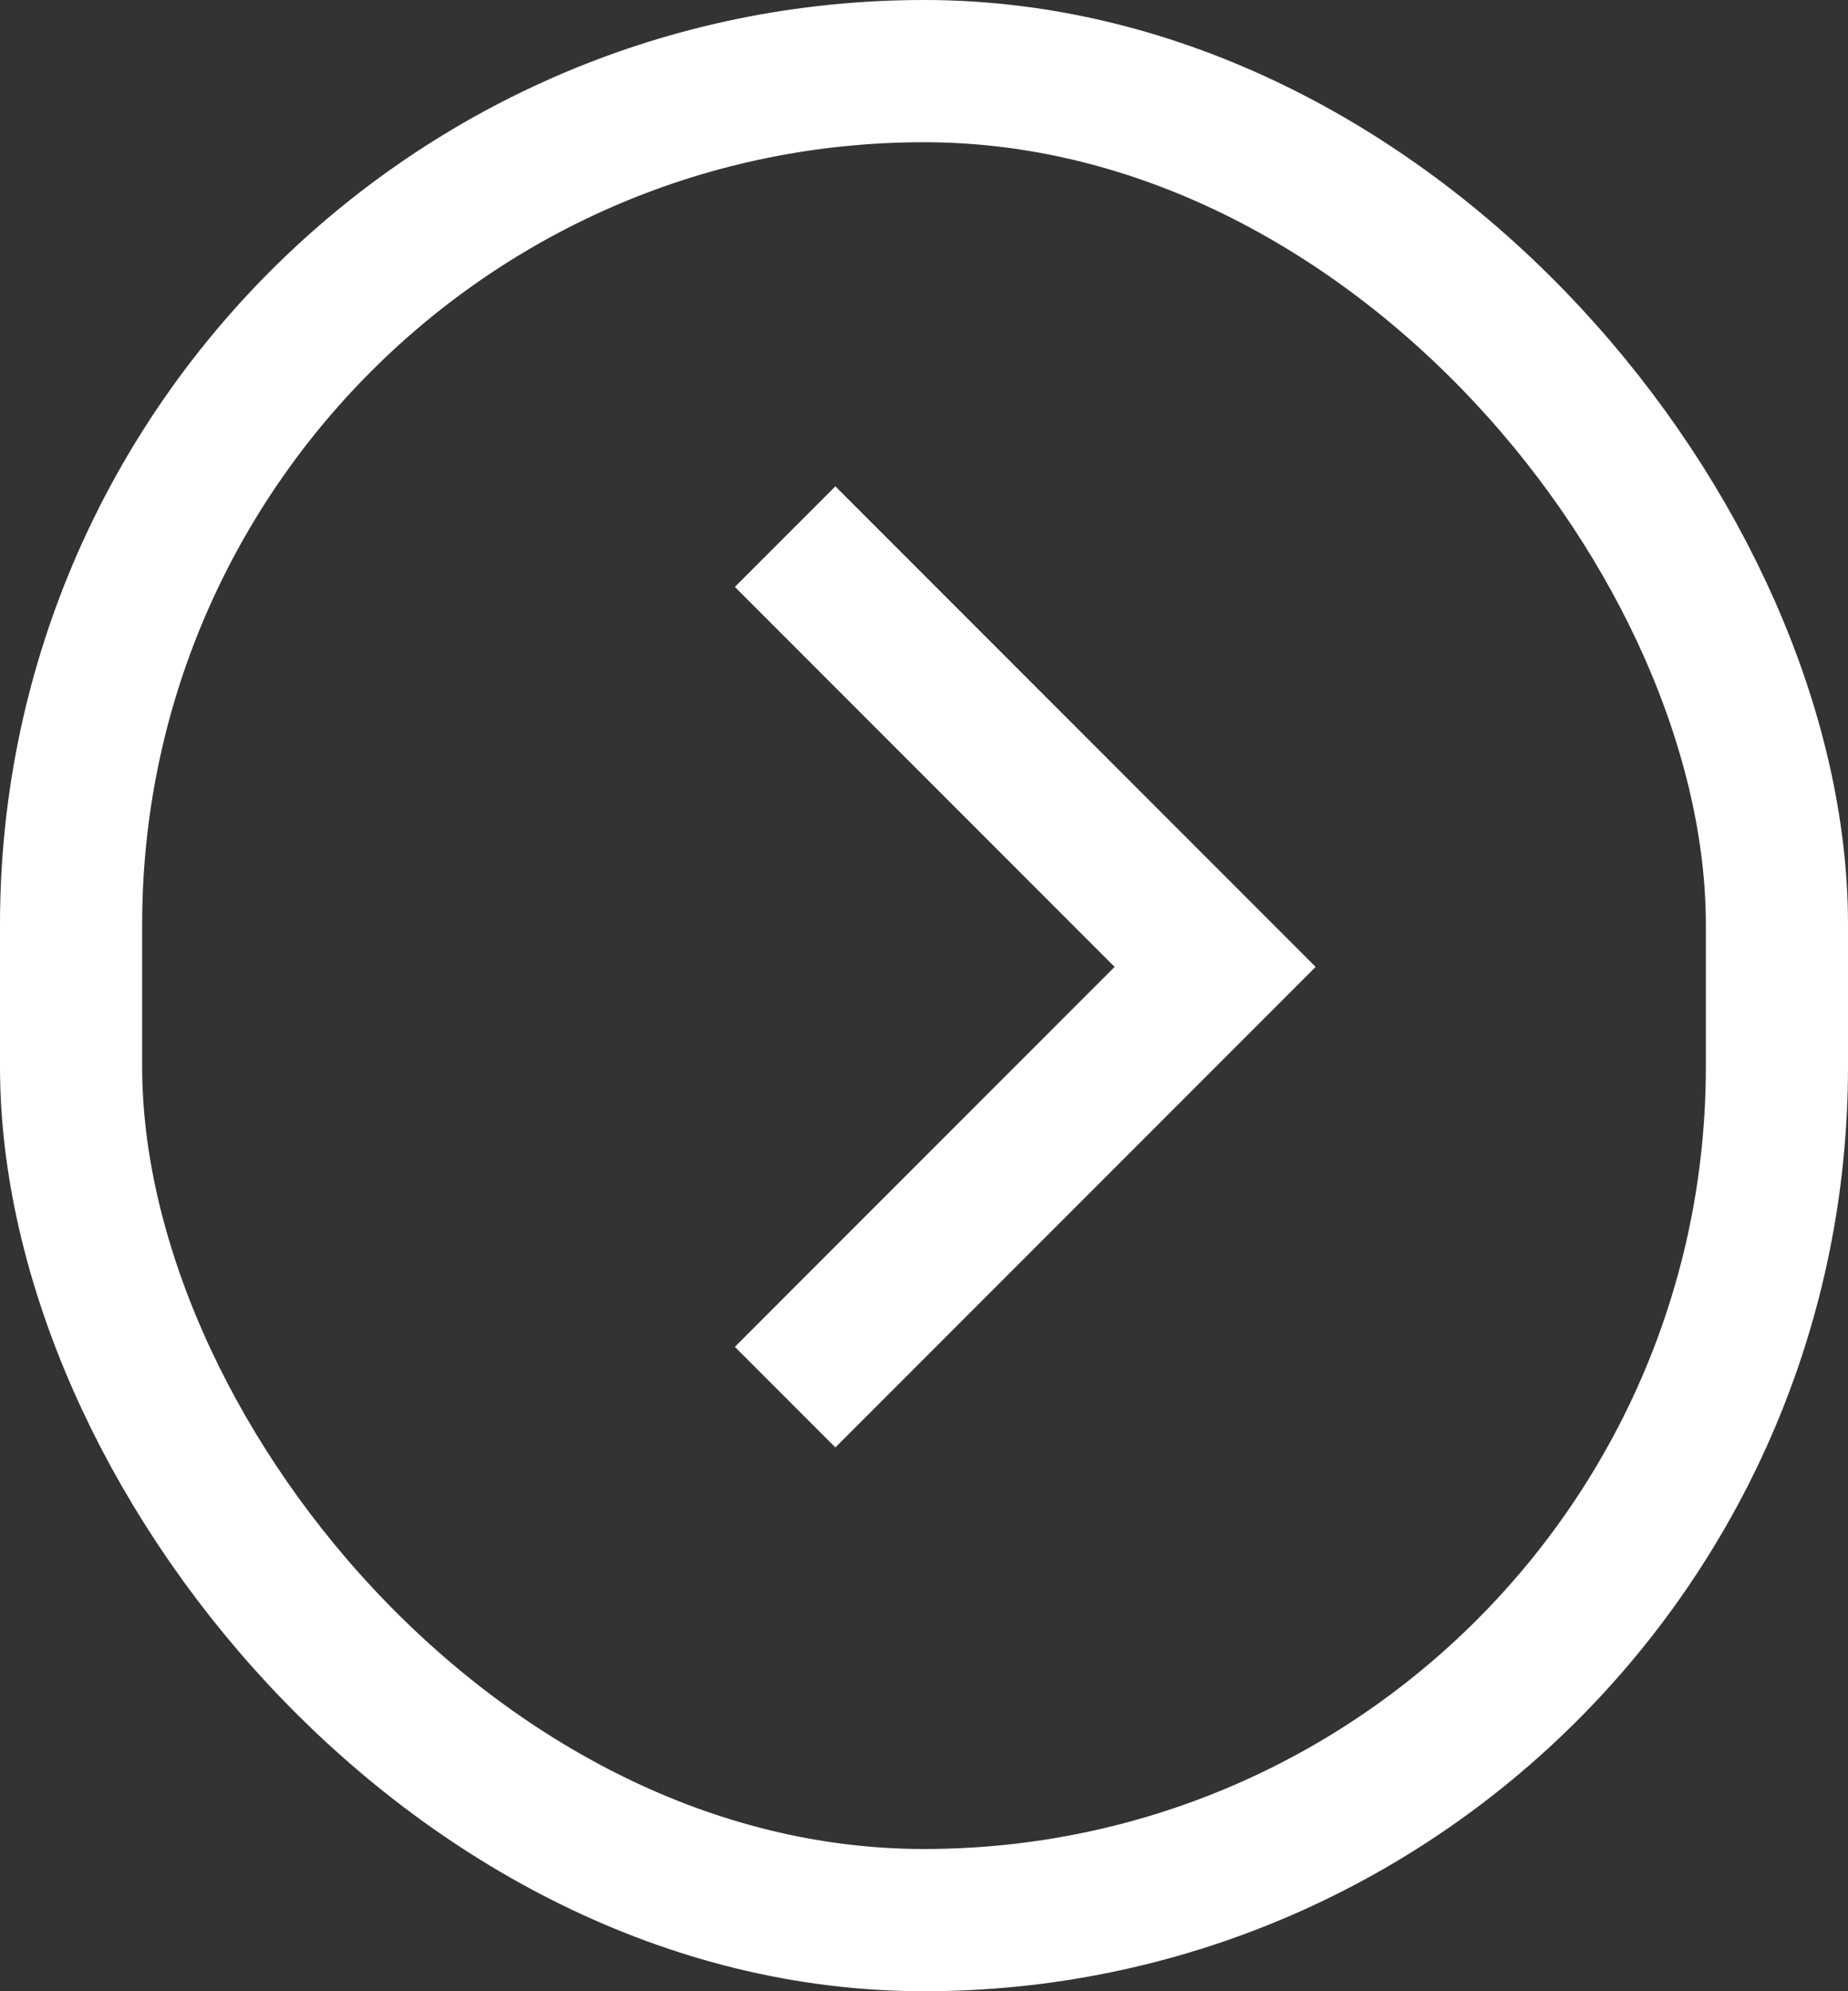 <svg xmlns="http://www.w3.org/2000/svg" width="13" height="14" viewBox="0 0 13 14">
  <rect x="0" y="0" width="13" height="14" fill="#333333" stroke="none"/>
  <g id="Group_30472" data-name="Group 30472" transform="translate(-397 -886)">
    <path id="Path_22" data-name="Path 22" d="M549.869,2003.485l3.025,3.025-3.025,3.025" transform="translate(-147.346 -1113.712)" fill="none" stroke="#fff" stroke-width="1"/>
    <g id="Rectangle_40" data-name="Rectangle 40" transform="translate(397 886)" fill="none" stroke="#fff" stroke-width="1">
      <rect width="13" height="14" rx="6.5" stroke="none"/>
      <rect x="0.5" y="0.5" width="12" height="13" rx="6" fill="none"/>
    </g>
  </g>
</svg>
